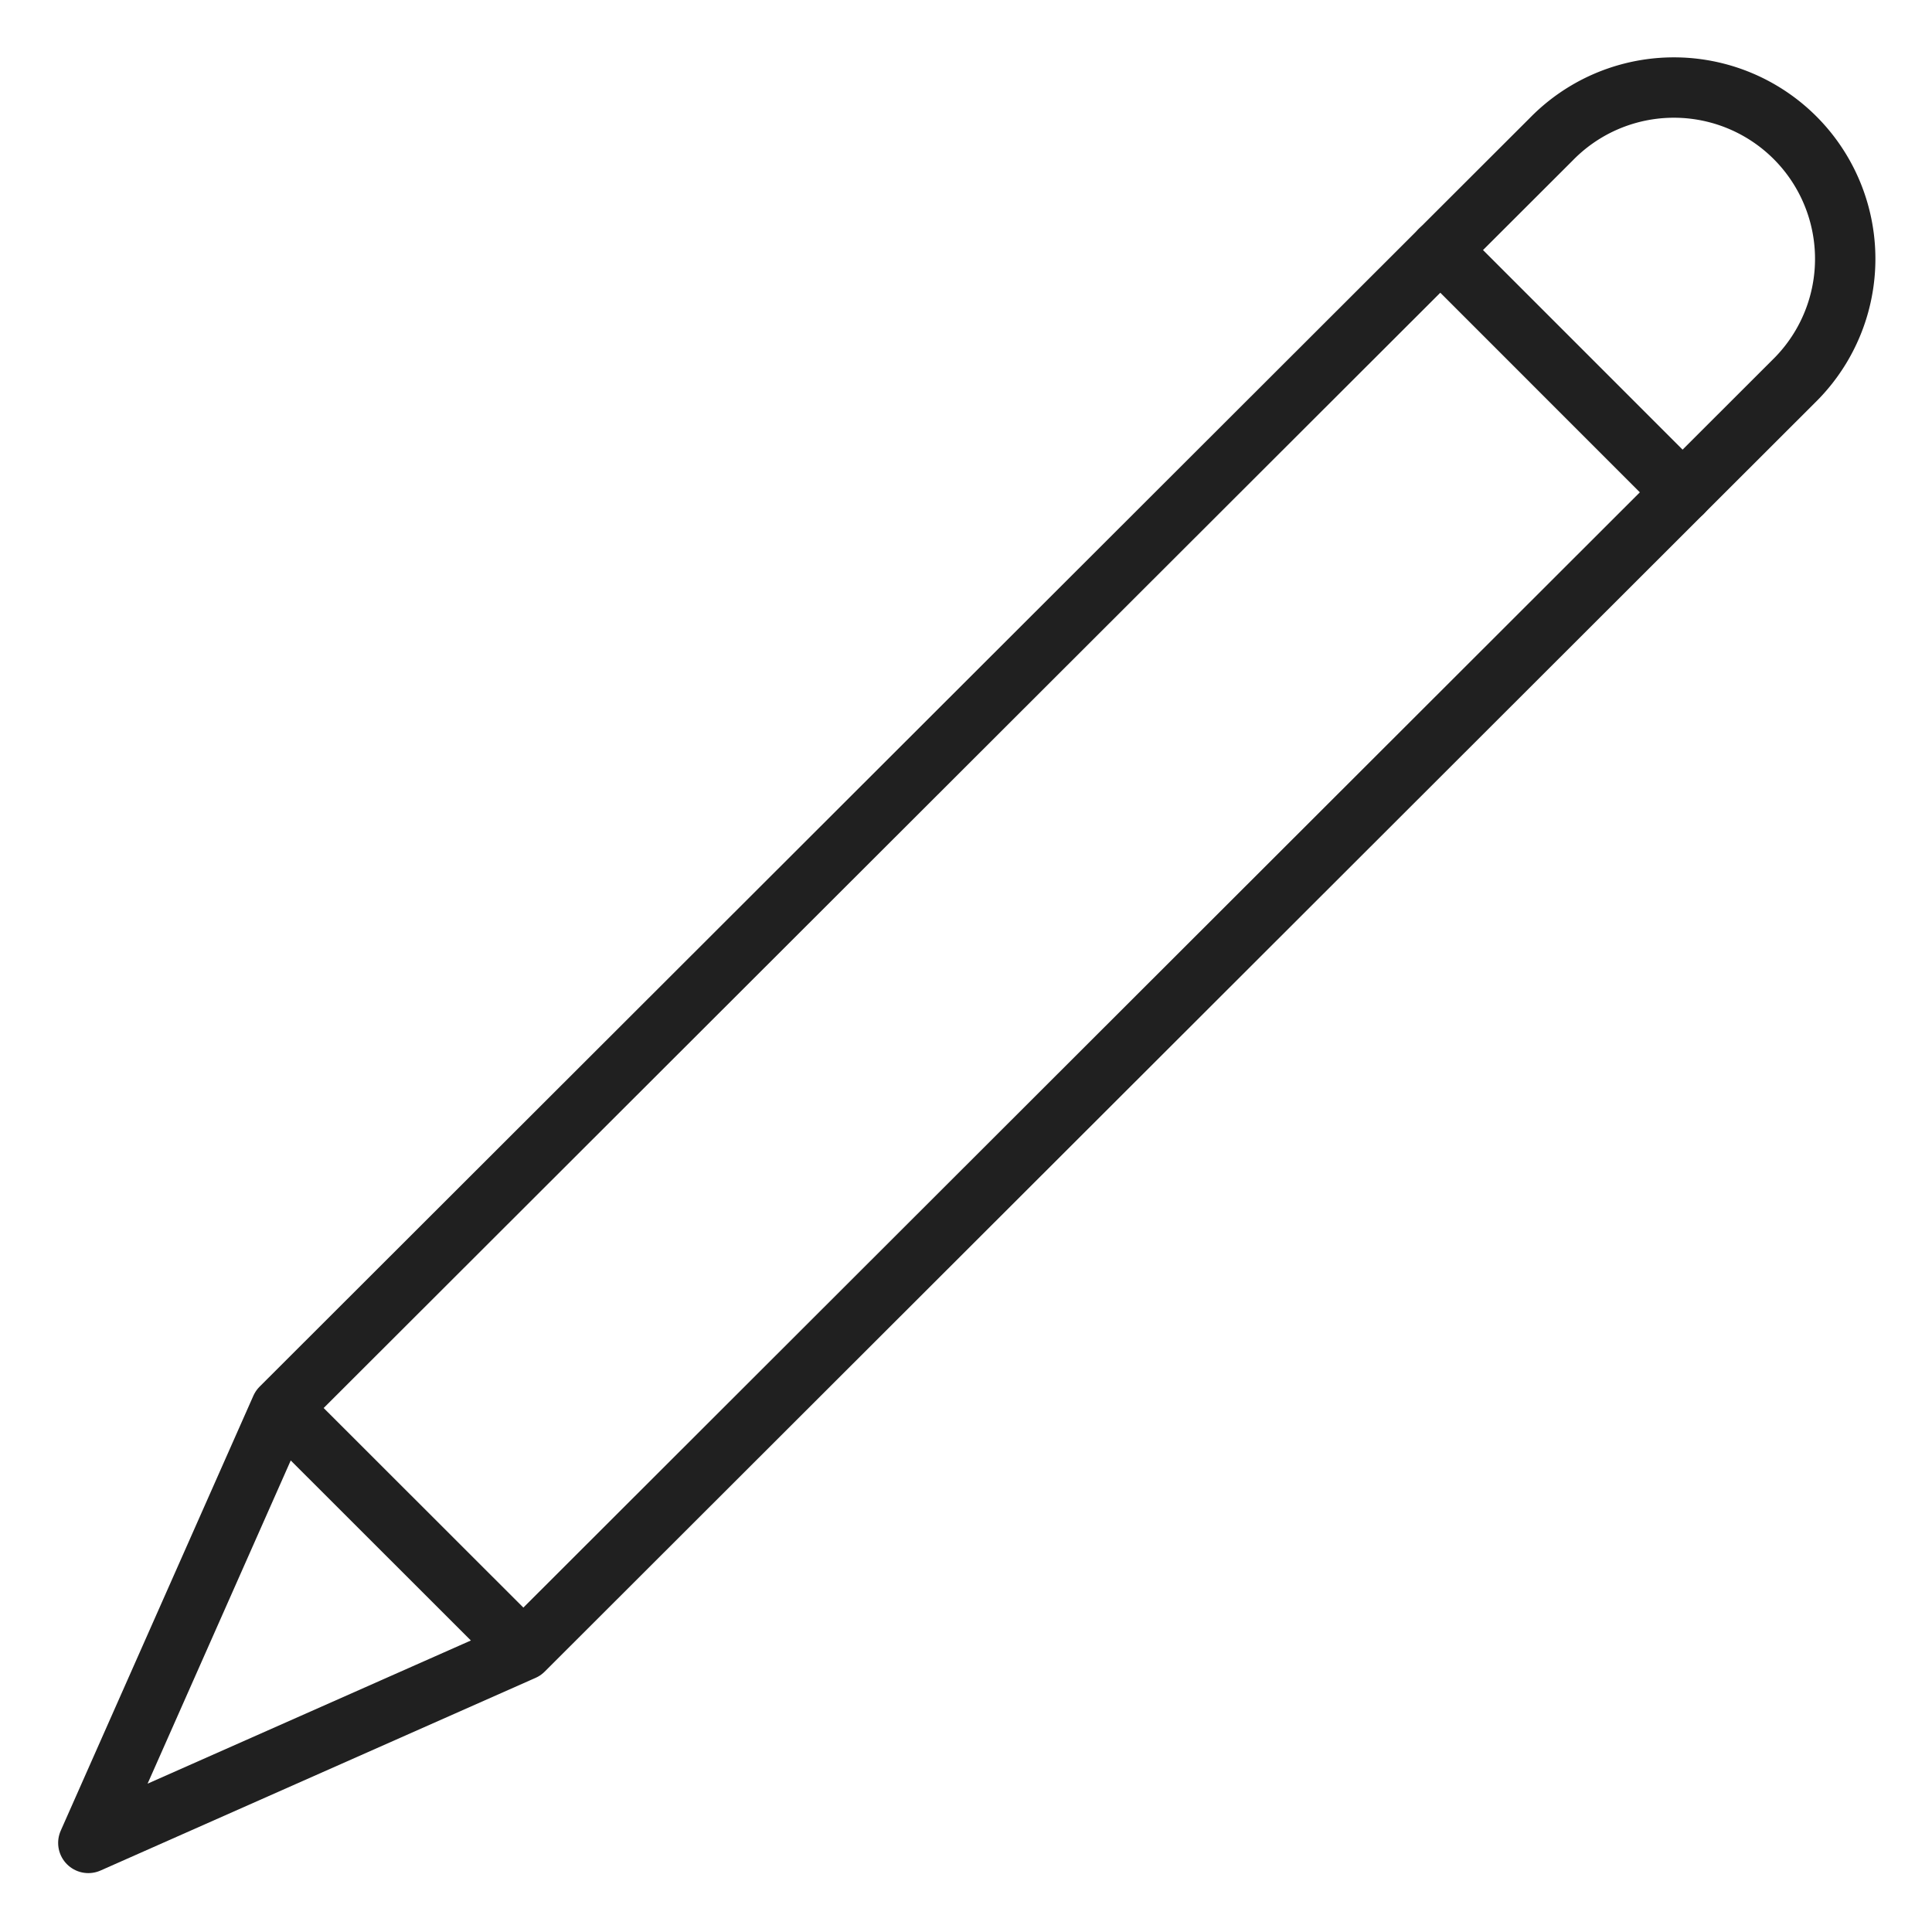<svg viewBox="0 0 64 64" xmlns="http://www.w3.org/2000/svg" aria-labelledby="title"
aria-describedby="desc" role="img" xmlns:xlink="http://www.w3.org/1999/xlink">
  <title>Pencil</title>
  <desc>A line styled icon from Orion Icon Library.</desc>
  <path stroke-width="2"
  stroke-miterlimit="10" stroke="#202020" fill="none" d="M55.737 16.309l3.674-3.67a5.675 5.675 0 1 0-8.025-8.025l-3.674 3.669"
  data-name="layer2" stroke-linejoin="round" stroke-linecap="round"></path>
  <path d="M17.337 54.667l38.4-38.358-8.025-8.026L9.307 46.642 2.926 61.049l14.411-6.382zm-8.03-8.025l8.03 8.025"
  stroke-width="2" stroke-miterlimit="10" stroke="#202020" fill="none" data-name="layer1"
  stroke-linejoin="round" stroke-linecap="round"></path>
</svg>